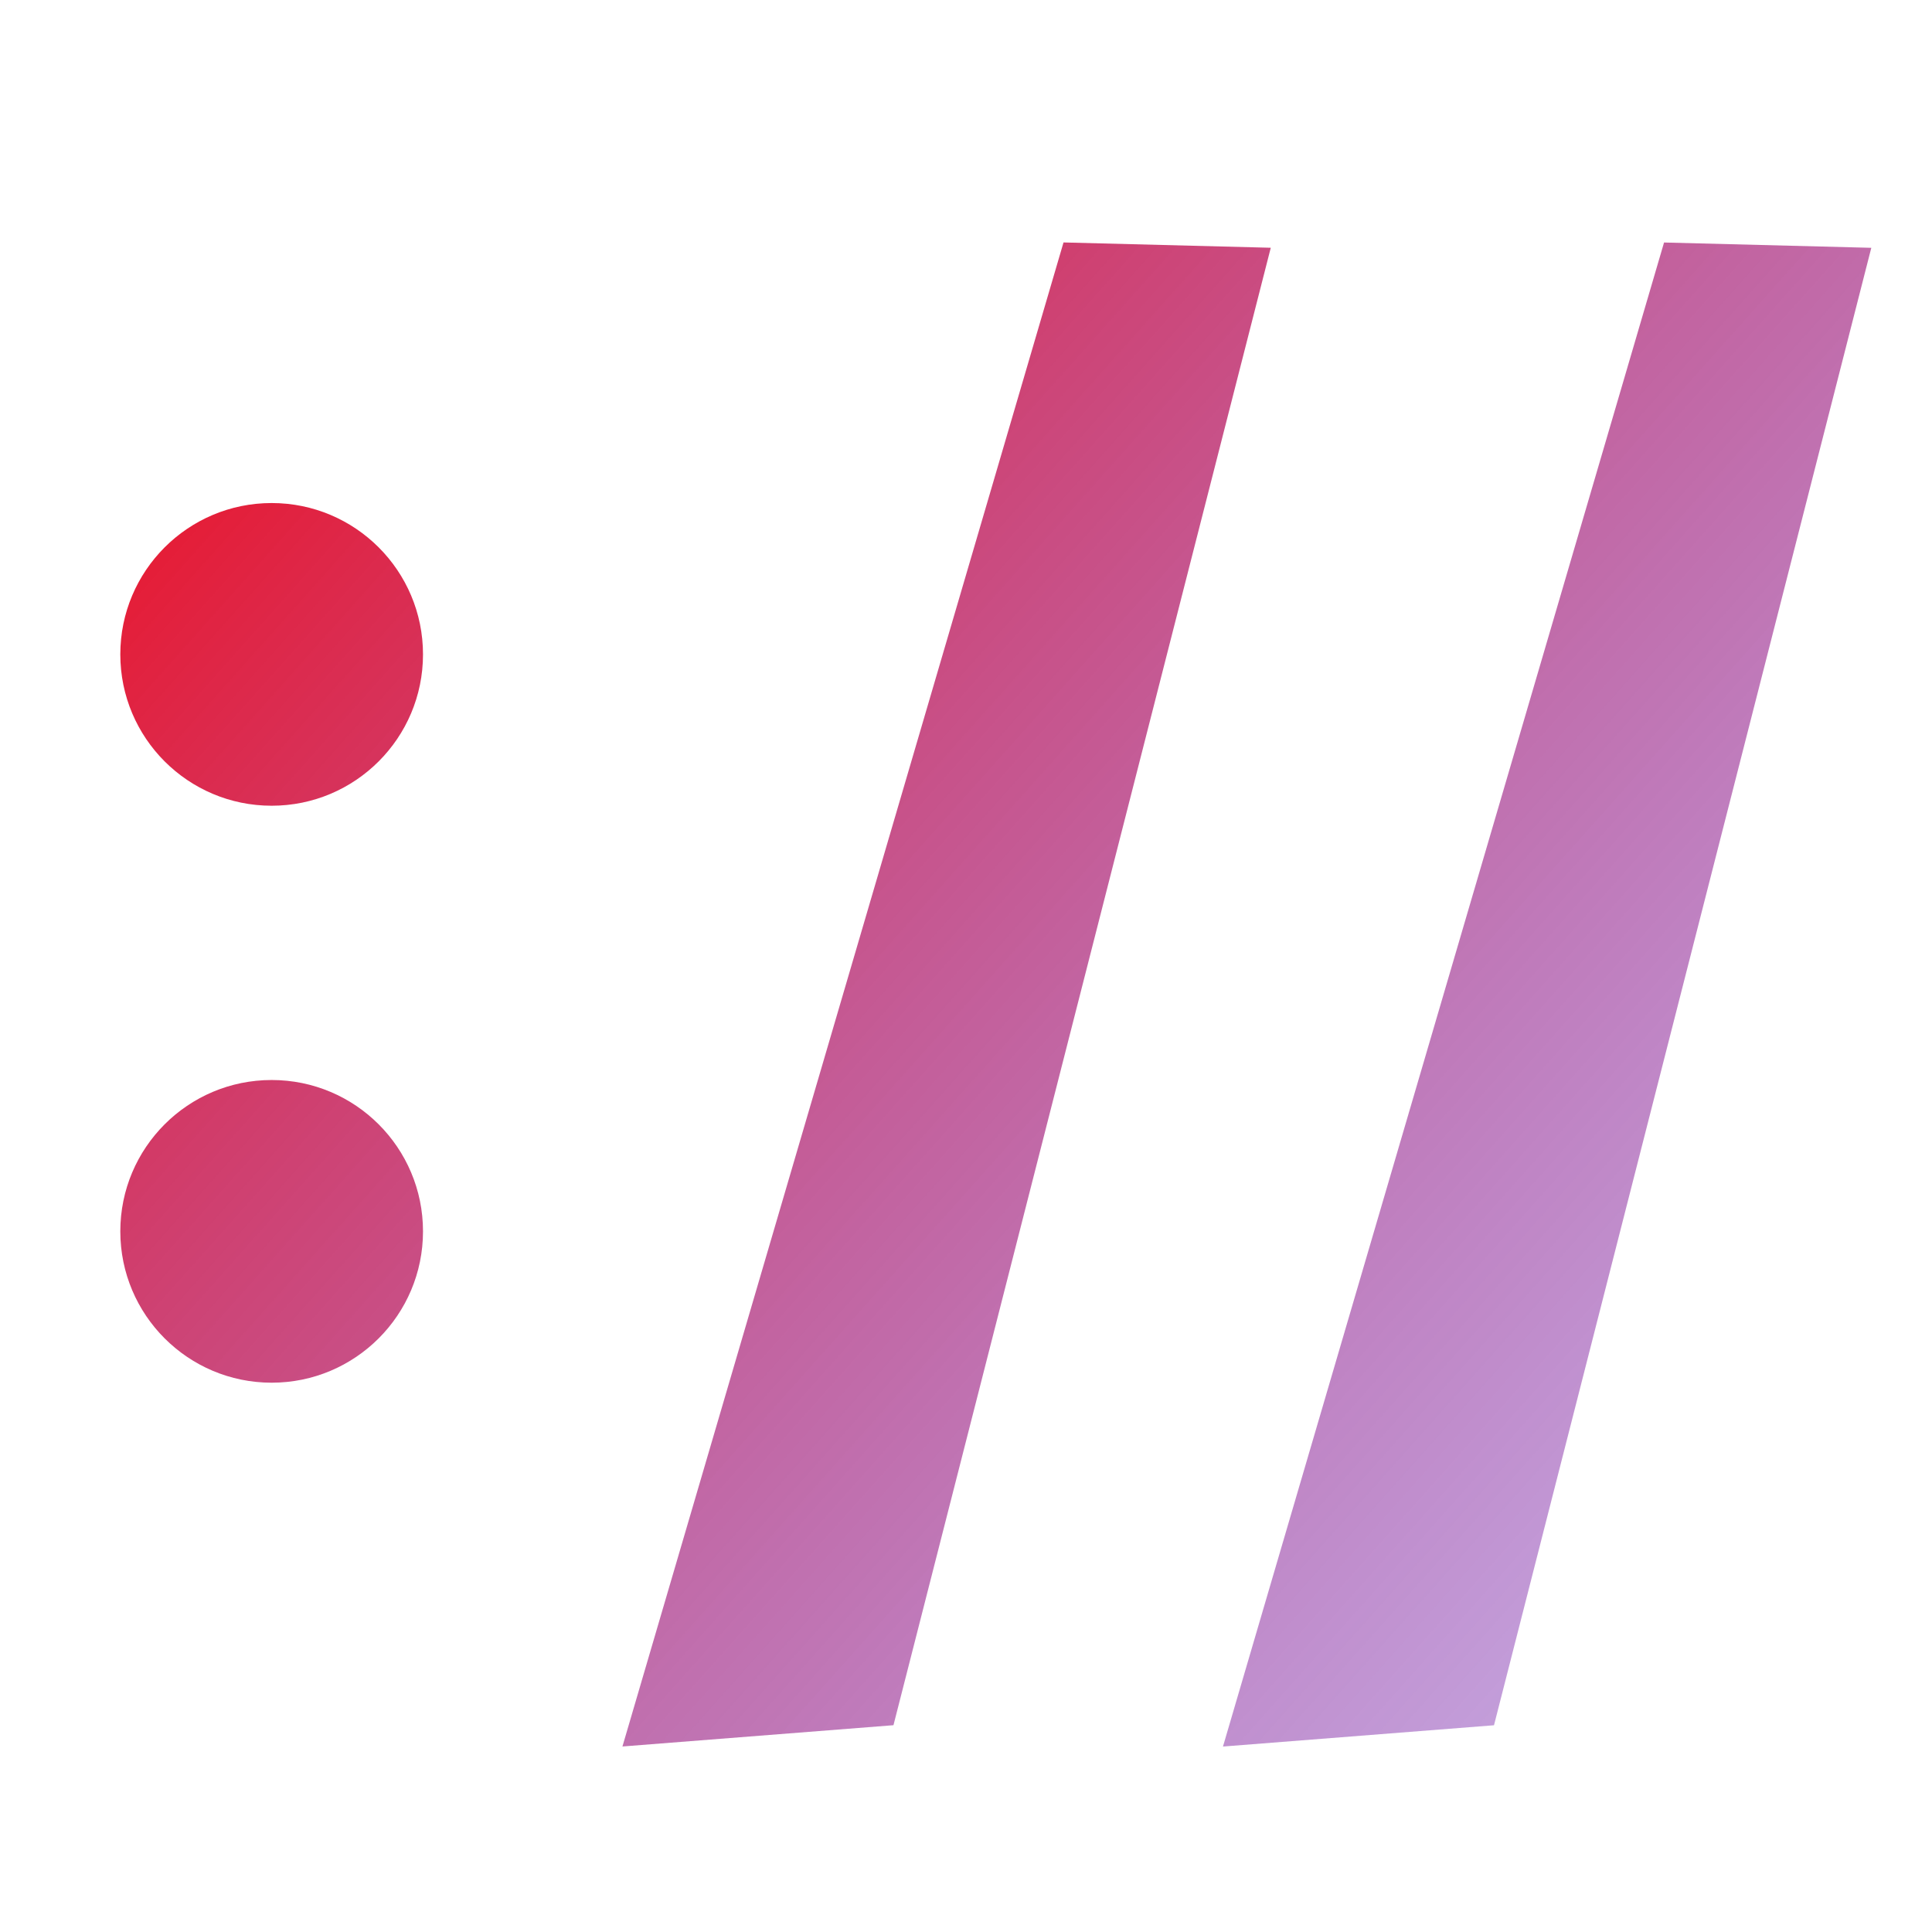 <?xml version="1.0" encoding="UTF-8" standalone="no"?>
<!-- Created with Inkscape (http://www.inkscape.org/) -->

<svg
   xmlns:dc="http://purl.org/dc/elements/1.1/"
   xmlns:cc="http://creativecommons.org/ns#"
   xmlns:rdf="http://www.w3.org/1999/02/22-rdf-syntax-ns#"
   xmlns:svg="http://www.w3.org/2000/svg"
   xmlns="http://www.w3.org/2000/svg"
   xmlns:xlink="http://www.w3.org/1999/xlink"
   xmlns:sodipodi="http://sodipodi.sourceforge.net/DTD/sodipodi-0.dtd"
   xmlns:inkscape="http://www.inkscape.org/namespaces/inkscape"
   width="128"
   height="128"
   viewBox="0 0 33.867 33.867"
   version="1.1"
   id="svg8"
   inkscape:version="0.92.3 (2405546, 2018-03-11)"
   sodipodi:docname="icon.svg"
   inkscape:export-filename="C:\Users\sasch\Documents\GitHub\msedge-image-url\icon16.png"
   inkscape:export-xdpi="12.000001"
   inkscape:export-ydpi="12.000001">
  <defs
     id="defs2">
    <linearGradient
       inkscape:collect="always"
       id="linearGradient4632">
      <stop
         style="stop-color:#ff0000;stop-opacity:1;"
         offset="0"
         id="stop4628" />
      <stop
         style="stop-color:#0000ff;stop-opacity:0"
         offset="1"
         id="stop4630" />
    </linearGradient>
    <linearGradient
       inkscape:collect="always"
       id="linearGradient4574">
      <stop
         style="stop-color:#ff0000;stop-opacity:1"
         offset="0"
         id="stop4570" />
      <stop
         style="stop-color:#0000ff;stop-opacity:0"
         offset="1"
         id="stop4572" />
    </linearGradient>
    <linearGradient
       inkscape:collect="always"
       xlink:href="#linearGradient4574"
       id="linearGradient4576"
       x1="3.213"
       y1="268.463"
       x2="31.467"
       y2="292.653"
       gradientUnits="userSpaceOnUse" />
    <linearGradient
       inkscape:collect="always"
       xlink:href="#linearGradient4632"
       id="linearGradient4634"
       x1="2.929"
       y1="267.093"
       x2="42.475"
       y2="302.386"
       gradientUnits="userSpaceOnUse" />
    <linearGradient
       inkscape:collect="always"
       xlink:href="#linearGradient4632"
       id="linearGradient4636"
       gradientUnits="userSpaceOnUse"
       x1="2.929"
       y1="267.093"
       x2="42.475"
       y2="302.386"
       gradientTransform="matrix(1.173,0,0,1.173,-3.027,-48.648)" />
    <linearGradient
       inkscape:collect="always"
       xlink:href="#linearGradient4632"
       id="linearGradient4638"
       gradientUnits="userSpaceOnUse"
       x1="2.929"
       y1="267.093"
       x2="42.475"
       y2="302.386"
       gradientTransform="matrix(1.173,0,0,1.173,-3.027,-48.648)" />
    <linearGradient
       inkscape:collect="always"
       xlink:href="#linearGradient4632"
       id="linearGradient4640"
       gradientUnits="userSpaceOnUse"
       x1="2.929"
       y1="267.093"
       x2="42.475"
       y2="302.386"
       gradientTransform="matrix(1.173,0,0,1.173,-3.027,-48.648)" />
    <linearGradient
       inkscape:collect="always"
       xlink:href="#linearGradient4632"
       id="linearGradient4642"
       gradientUnits="userSpaceOnUse"
       x1="2.929"
       y1="267.093"
       x2="42.475"
       y2="302.386"
       gradientTransform="matrix(1.173,0,0,1.173,-3.027,-48.648)" />
  </defs>
  <sodipodi:namedview
     id="base"
     pagecolor="#ffffff"
     bordercolor="#666666"
     borderopacity="1.0"
     inkscape:pageopacity="0.0"
     inkscape:pageshadow="2"
     inkscape:zoom="2.8"
     inkscape:cx="97.697798"
     inkscape:cy="85.914888"
     inkscape:document-units="mm"
     inkscape:current-layer="g4612"
     showgrid="false"
     units="px"
     inkscape:window-width="1920"
     inkscape:window-height="1017"
     inkscape:window-x="-8"
     inkscape:window-y="-8"
     inkscape:window-maximized="1" />
  <g
     inkscape:label="Layer 1"
     inkscape:groupmode="layer"
     id="layer1"
     transform="translate(0,-263.133)">
    <g
       id="g4568"
       style="fill-opacity:1;fill:url(#linearGradient4576)">
      <g
         id="g4612"
         style="fill:url(#linearGradient4634);fill-opacity:1">
        <circle
           id="path3713"
           cx="4.762"
           cy="274.604"
           r="2.653"
           style="fill:url(#linearGradient4642);fill-opacity:1;stroke-width:0.276" />
        <path
           style="fill:url(#linearGradient4640);fill-opacity:1;stroke:none;stroke-width:0.369px;stroke-linecap:butt;stroke-linejoin:miter;stroke-opacity:1"
           d="m 18.643,267.383 -7.732,26.365 4.751,-0.373 6.614,-25.899 z"
           id="path3719"
           inkscape:connector-curvature="0" />
        <path
           style="fill:url(#linearGradient4638);fill-opacity:1;stroke:none;stroke-width:0.369px;stroke-linecap:butt;stroke-linejoin:miter;stroke-opacity:1"
           d="m 29.17,267.384 -7.732,26.365 4.751,-0.373 6.614,-25.899 z"
           id="path3719-1"
           inkscape:connector-curvature="0" />
        <circle
           id="path3713-4"
           cx="4.762"
           cy="284.718"
           r="2.653"
           style="fill:url(#linearGradient4636);fill-opacity:1;stroke-width:0.276" />
      </g>
    </g>
  </g>
</svg>
